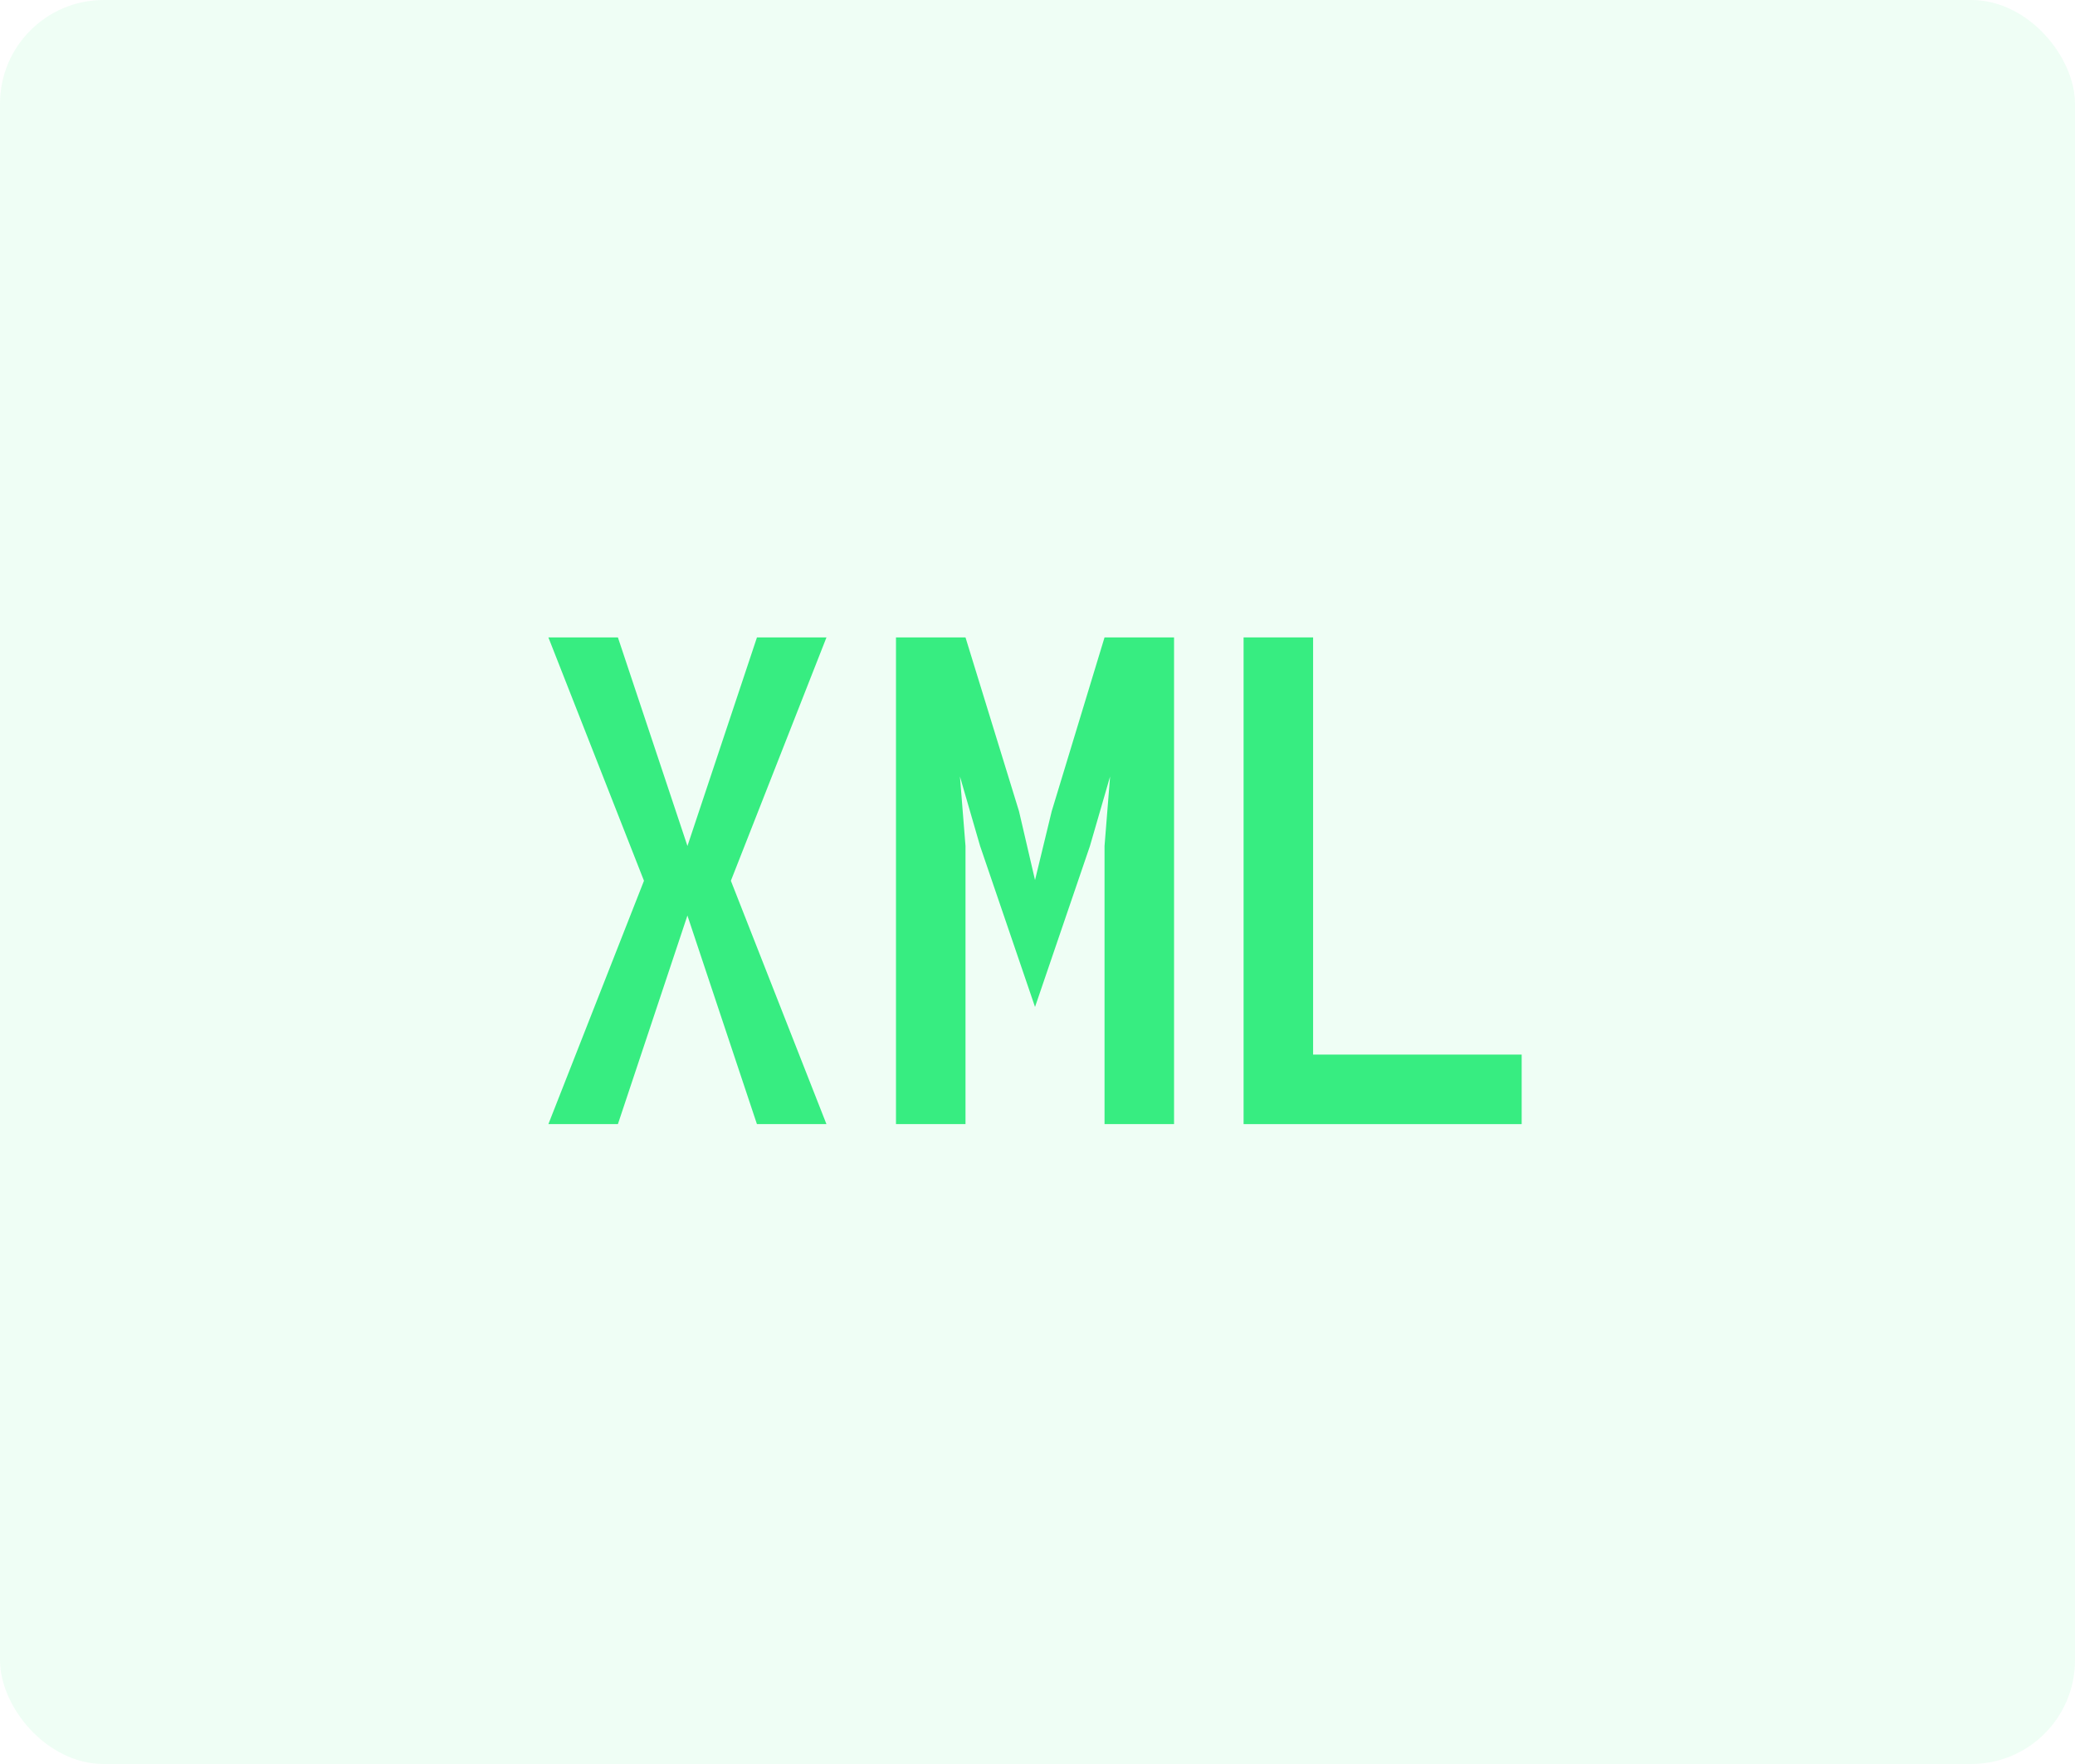 <svg xmlns="http://www.w3.org/2000/svg" width="140" height="119" viewBox="0 0 140 119">
  <g id="Groupe_10527" data-name="Groupe 10527" transform="translate(-1276 -1560)">
    <rect id="Rectangle_1416" data-name="Rectangle 1416" width="140" height="119" rx="7" transform="translate(1276 1560)" fill="rgba(55,237,129,0.08)"/>
    <g id="xml" transform="translate(1301 1549)">
      <path id="Tracé_433" data-name="Tracé 433" d="M136.69,82.143V54H132V86.833h18.762v-4.69Z" transform="translate(-73.095)" fill="#37ed81"/>
      <path id="Tracé_434" data-name="Tracé 434" d="M86.071,54,82.507,65.726,81.381,70.37,80.3,65.726,76.69,54H72V86.833h4.69V68.071l-.375-4.69,1.36,4.69L81.381,78.93l3.705-10.858,1.36-4.69-.375,4.69V86.833h4.69V54Z" transform="translate(-36.548)" fill="#37ed81"/>
      <path id="Tracé_435" data-name="Tracé 435" d="M30.762,54h-4.69l-4.69,14.071L16.69,54H12l6.449,16.417L12,86.833h4.69l4.69-14.071,4.69,14.071h4.69L24.312,70.417Z" fill="#37ed81"/>
    </g>
  </g>
</svg>
